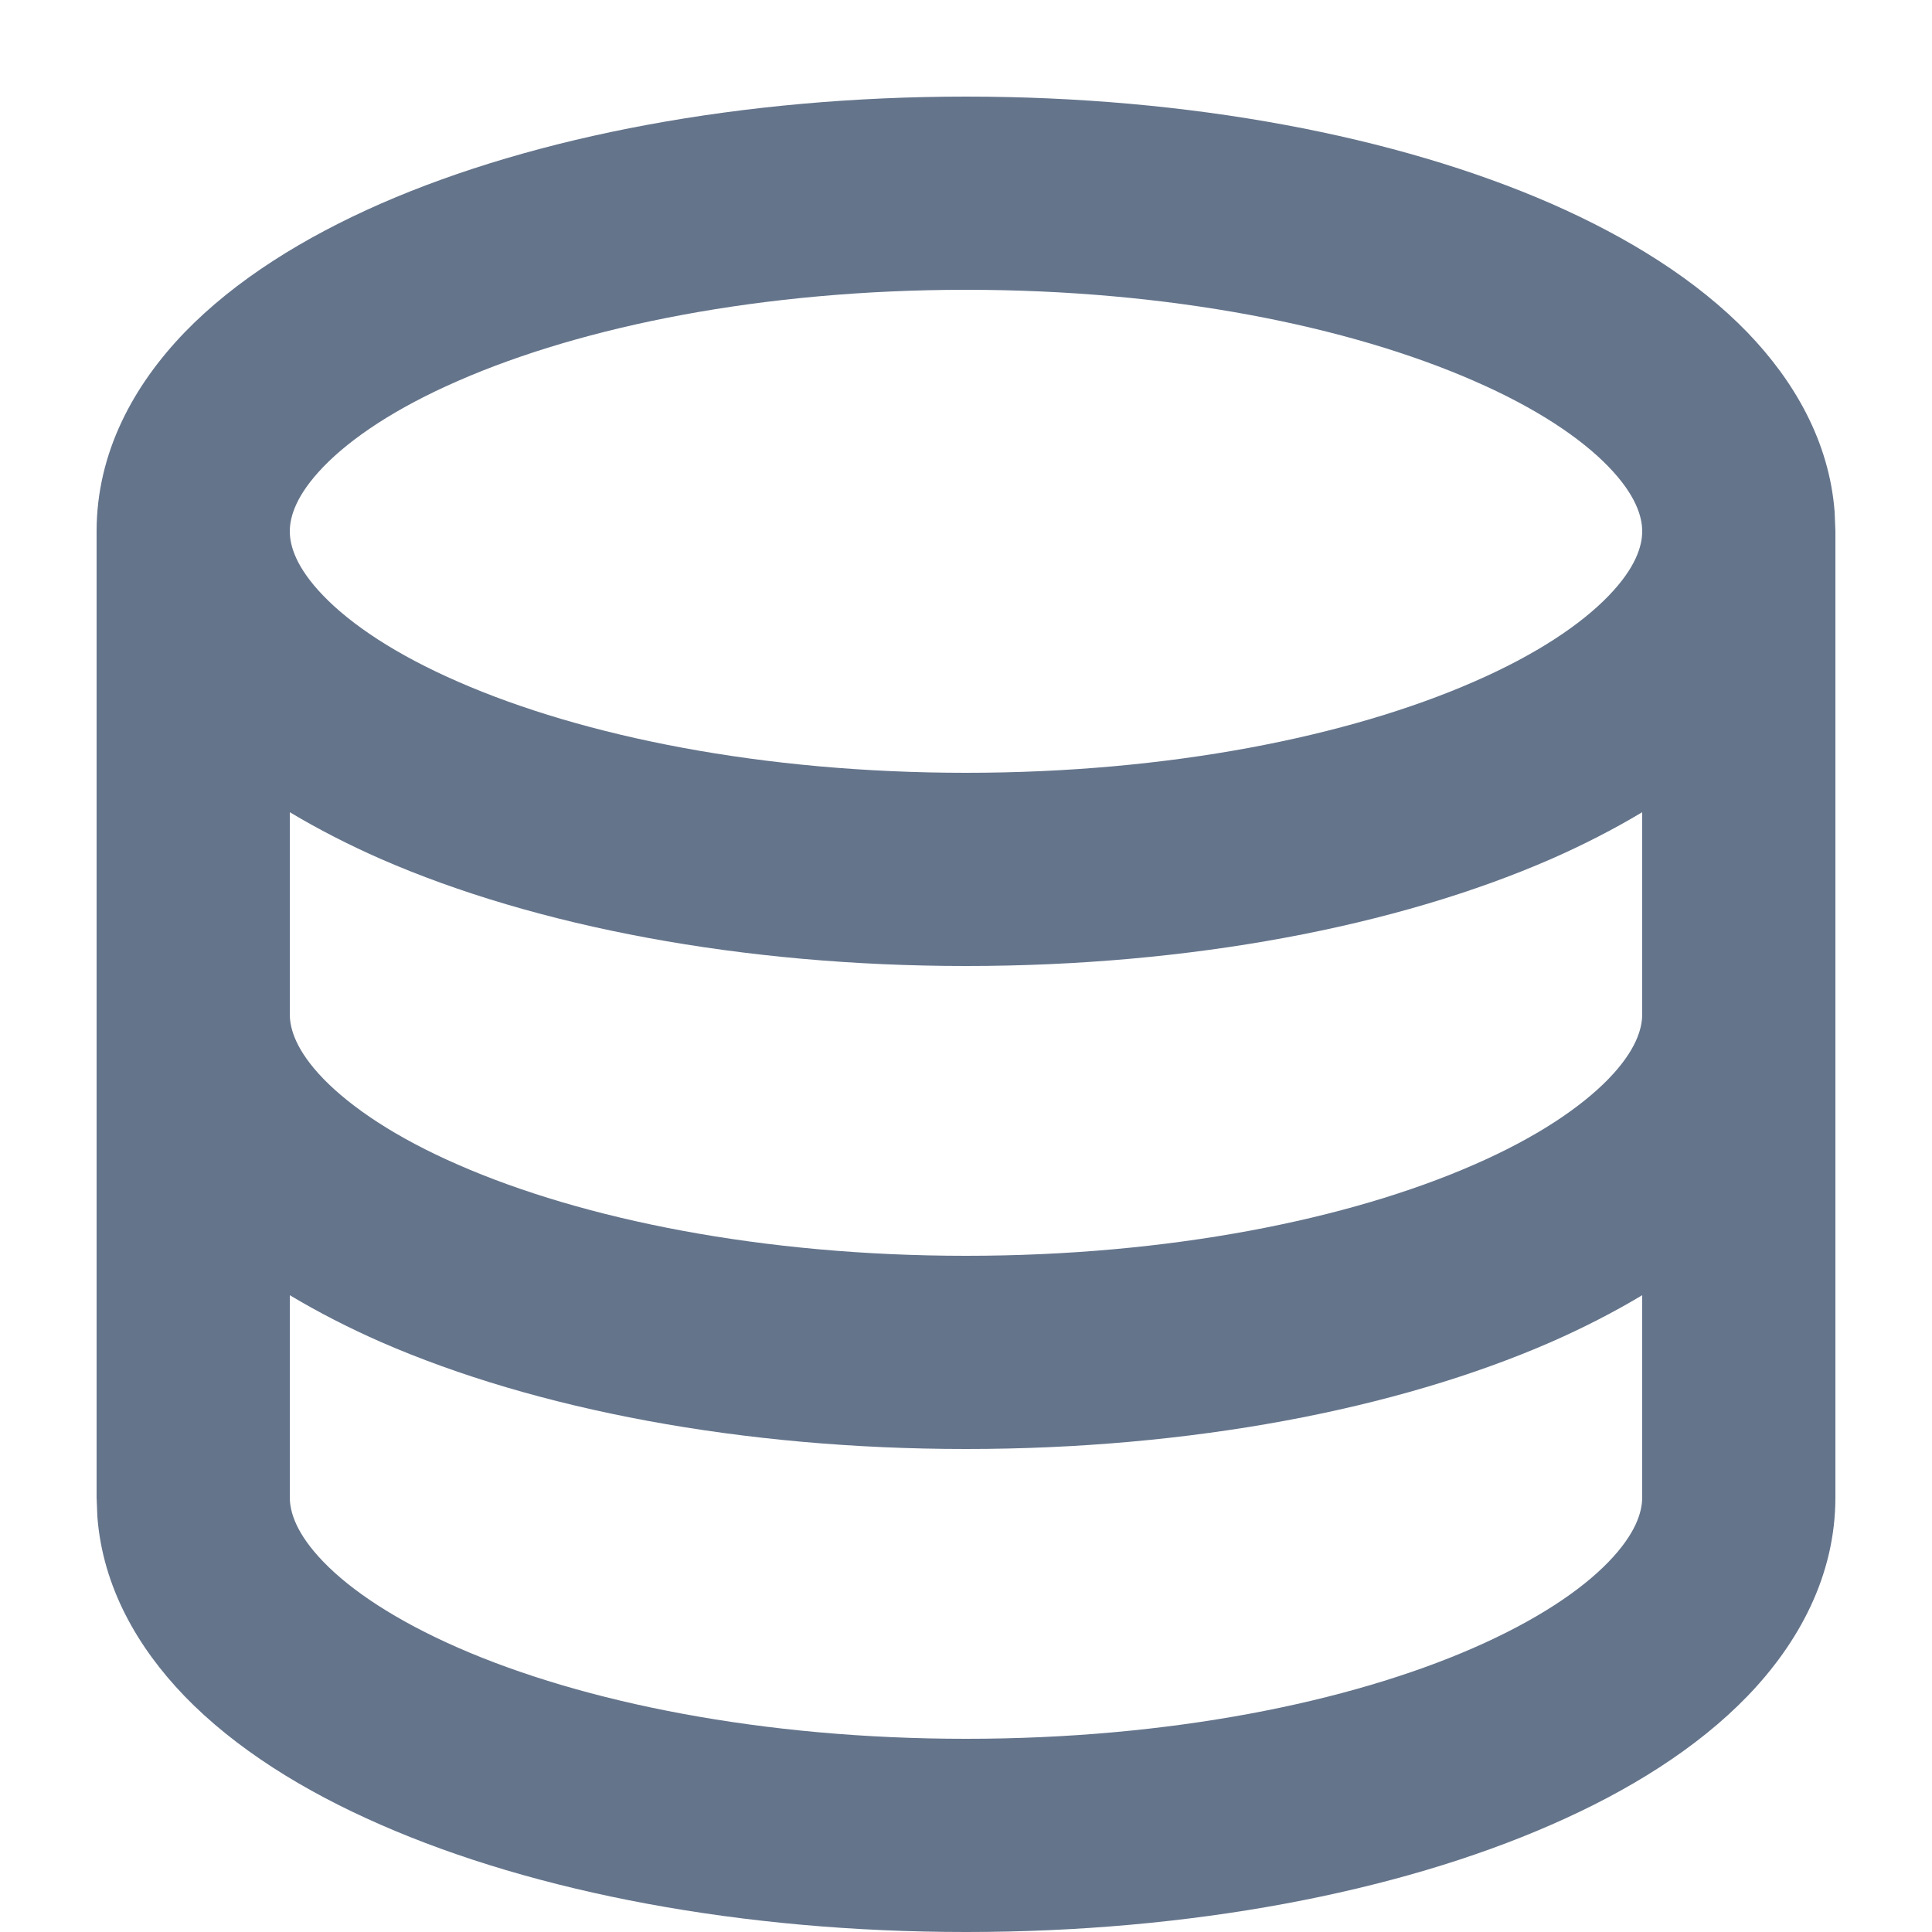<svg width="10" height="10" viewBox="0 0 10 10" fill="none" xmlns="http://www.w3.org/2000/svg">
<path d="M5 0.5C6.157 0.5 7.228 0.704 8.029 1.054C8.428 1.229 8.783 1.45 9.045 1.721C9.287 1.972 9.468 2.285 9.496 2.649L9.5 2.75V7.75C9.5 8.157 9.309 8.505 9.045 8.779C8.783 9.05 8.428 9.271 8.029 9.445C7.228 9.796 6.157 10 5 10C3.843 10 2.772 9.796 1.971 9.445C1.572 9.271 1.217 9.05 0.955 8.779C0.713 8.528 0.532 8.215 0.504 7.851L0.5 7.75V2.75C0.5 2.343 0.691 1.995 0.955 1.721C1.217 1.45 1.572 1.229 1.971 1.054C2.772 0.704 3.843 0.5 5 0.5ZM8.5 6.704C8.353 6.792 8.195 6.873 8.029 6.946C7.228 7.296 6.157 7.5 5 7.5C3.843 7.5 2.772 7.296 1.971 6.946C1.805 6.873 1.647 6.792 1.5 6.704V7.75C1.5 7.826 1.533 7.938 1.674 8.084C1.817 8.232 2.048 8.387 2.372 8.529C3.019 8.812 3.948 9 5 9C6.052 9 6.981 8.812 7.628 8.529C7.952 8.387 8.183 8.232 8.326 8.084C8.467 7.938 8.5 7.826 8.5 7.75V6.704ZM8.5 4.204C8.353 4.292 8.195 4.373 8.029 4.446C7.228 4.796 6.157 5 5 5C3.843 5 2.772 4.796 1.971 4.446C1.805 4.373 1.647 4.292 1.5 4.204V5.25C1.5 5.326 1.533 5.438 1.674 5.584C1.817 5.731 2.048 5.888 2.372 6.029C3.019 6.312 3.948 6.5 5 6.5C6.052 6.5 6.981 6.312 7.628 6.029C7.952 5.888 8.183 5.731 8.326 5.584C8.467 5.438 8.5 5.326 8.5 5.25V4.204ZM5 1.5C3.948 1.5 3.019 1.688 2.372 1.971C2.048 2.112 1.817 2.268 1.674 2.416C1.533 2.562 1.5 2.674 1.5 2.75C1.5 2.826 1.533 2.938 1.674 3.084C1.817 3.232 2.048 3.388 2.372 3.529C3.019 3.812 3.948 4 5 4C6.052 4 6.981 3.812 7.628 3.529C7.952 3.388 8.183 3.232 8.326 3.084C8.467 2.938 8.5 2.826 8.5 2.75C8.5 2.674 8.467 2.562 8.326 2.416C8.183 2.268 7.952 2.112 7.628 1.971C6.981 1.688 6.052 1.5 5 1.5Z" fill="#64748B"/>
</svg>
